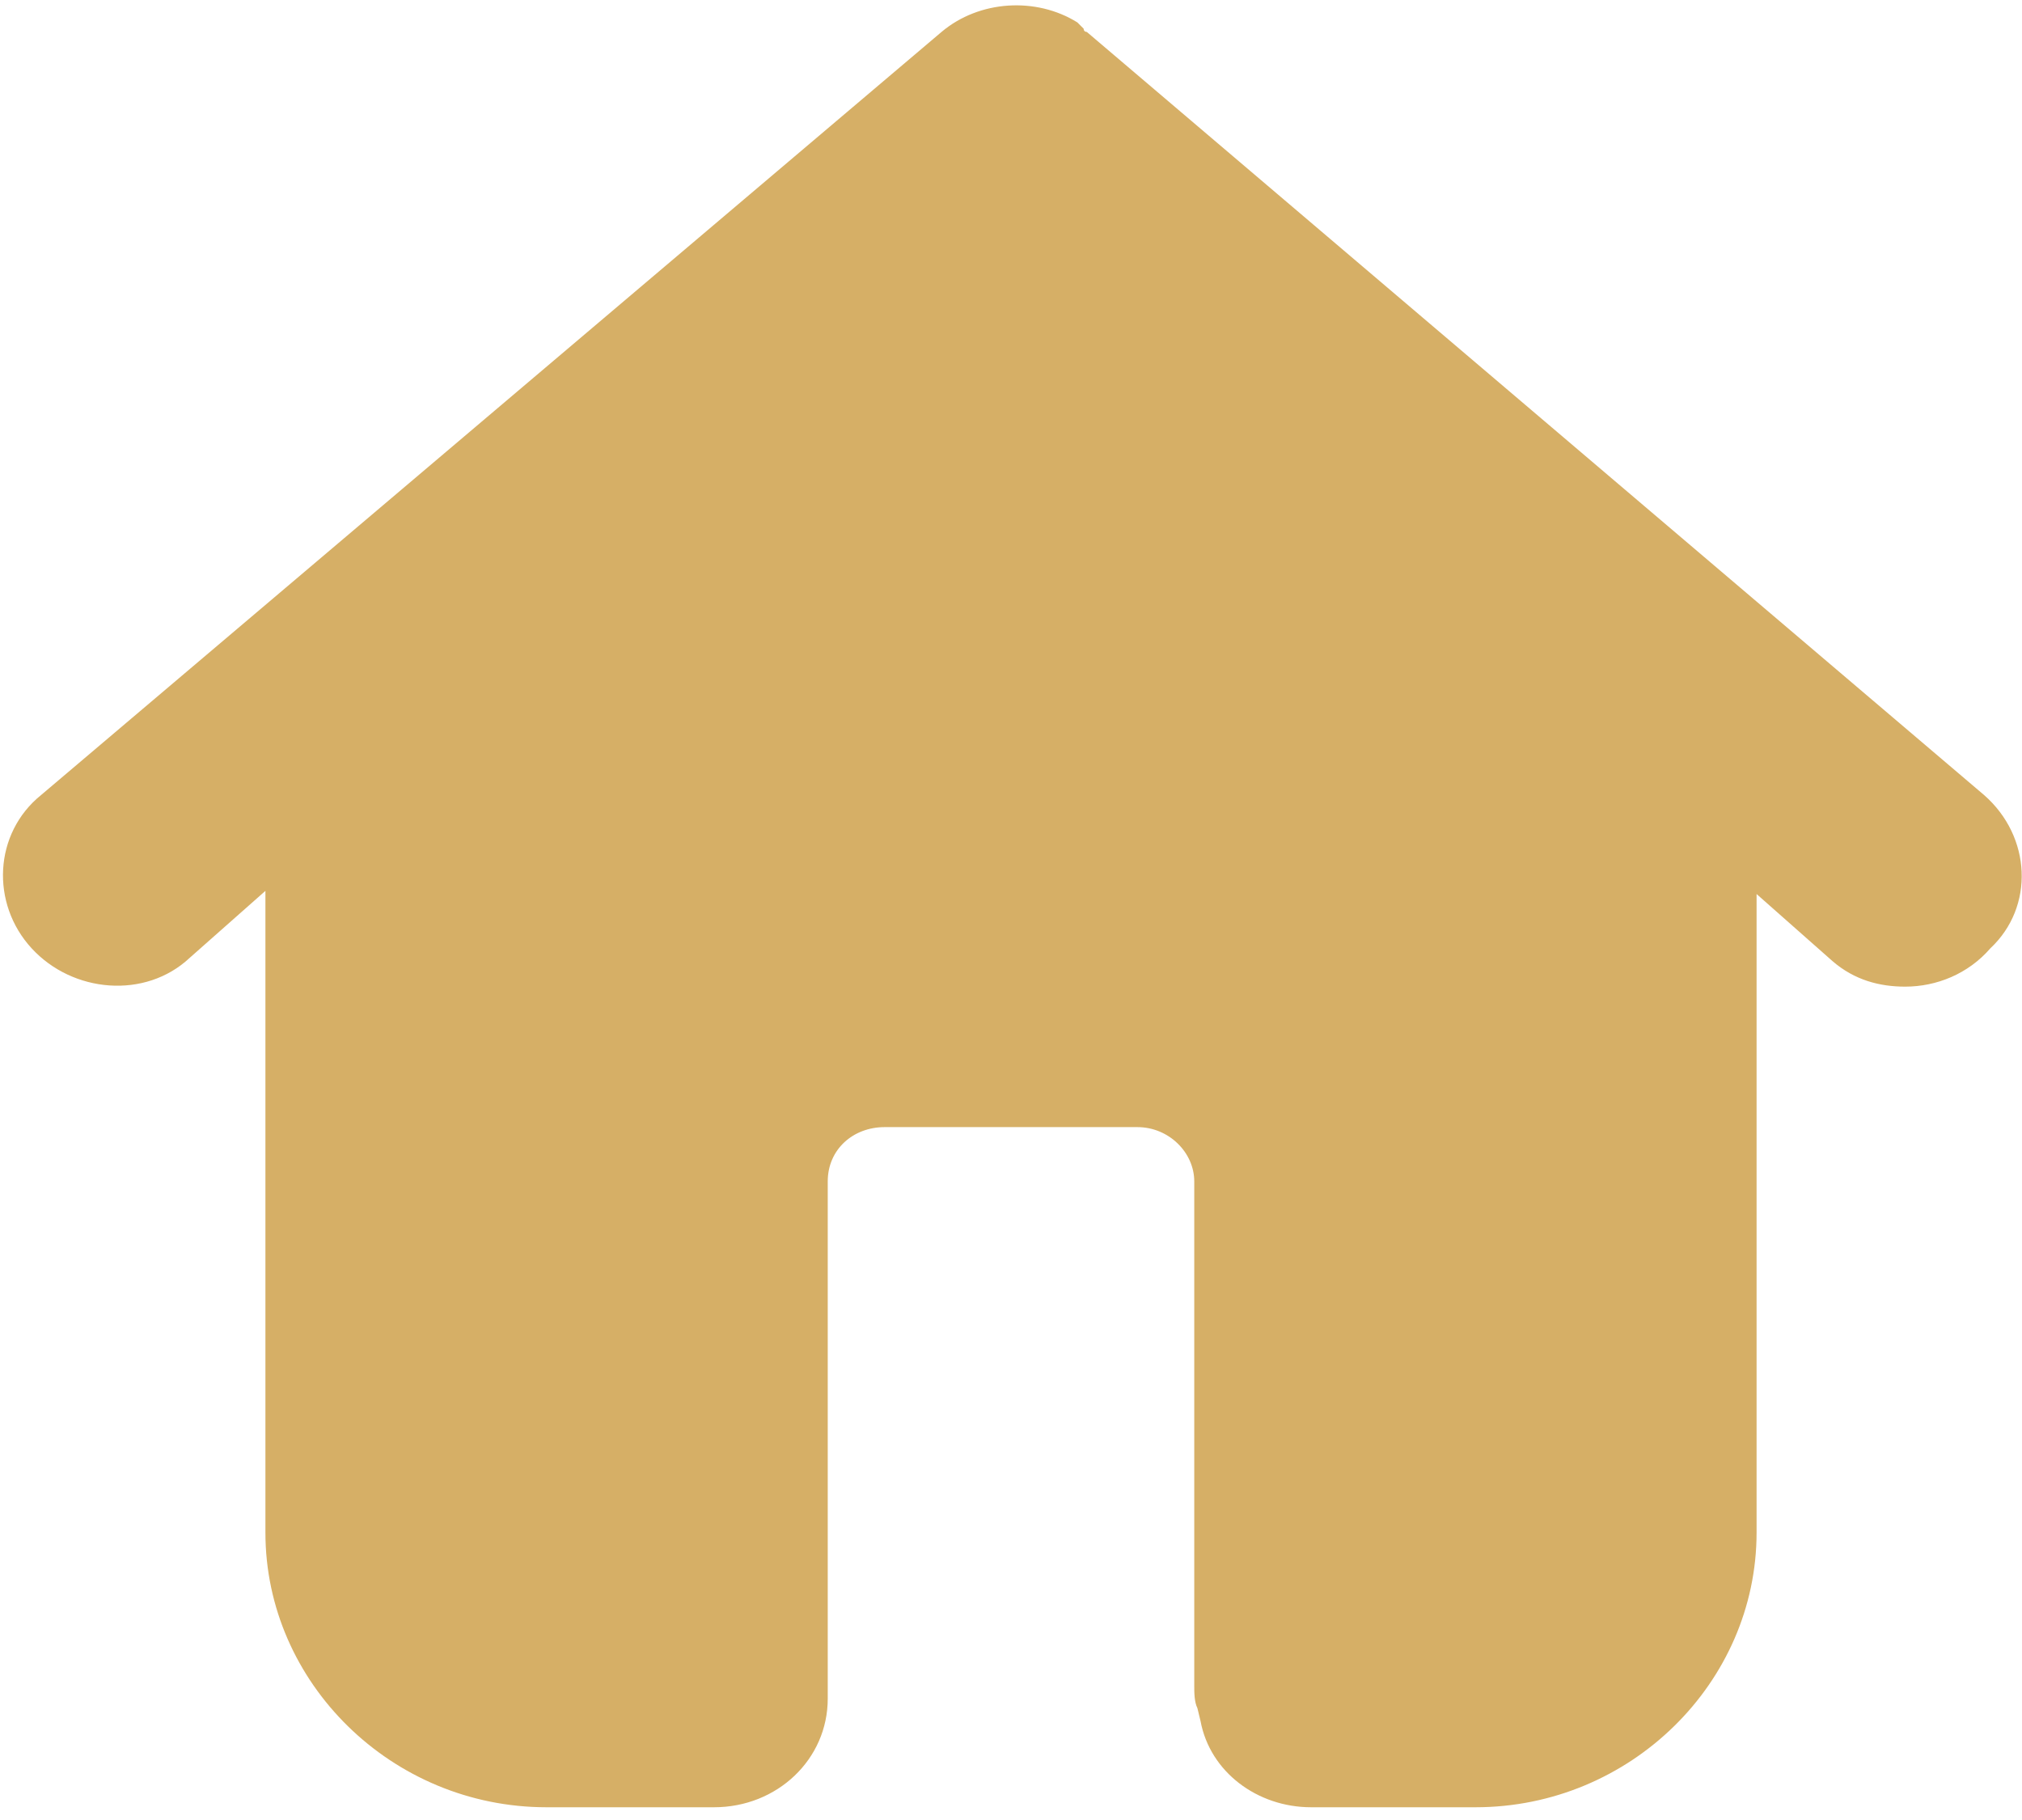 ﻿<?xml version="1.0" encoding="utf-8"?>
<svg version="1.1" xmlns:xlink="http://www.w3.org/1999/xlink" width="30px" height="27px" xmlns="http://www.w3.org/2000/svg">
  <g transform="matrix(1 0 0 1 -24 -769 )">
    <path d="M 29.531 14.068  C 30.188 13.453  30.141 12.411  29.438 11.795  L 16.125 0.474  C 16.125 0.474  16.078 0.474  16.078 0.426  L 16.031 0.379  L 15.984 0.332  C 15.375 -0.047  14.531 0  13.969 0.474  L 0.609 11.795  C -0.094 12.363  -0.141 13.405  0.469 14.068  C 1.078 14.732  2.156 14.826  2.813 14.211  L 3.938 13.216  L 3.938 22.737  C 3.938 24.963  5.812 26.811  8.109 26.811  L 10.594 26.811  C 11.531 26.811  12.281 26.1  12.281 25.2  L 12.281 17.526  C 12.281 17.053  12.656 16.721  13.125 16.721  L 16.875 16.721  C 17.344 16.721  17.719 17.1  17.719 17.526  L 17.719 25.011  C 17.719 25.105  17.719 25.247  17.766 25.342  L 17.812 25.532  C 17.953 26.289  18.656 26.811  19.453 26.811  L 21.891 26.811  C 24.188 26.811  26.062 24.963  26.062 22.737  L 26.062 13.263  L 27.188 14.258  C 27.516 14.542  27.891 14.637  28.266 14.637  C 28.734 14.637  29.203 14.447  29.531 14.068  Z " fill-rule="nonzero" fill="#d6af66" stroke="none" transform="matrix(1 0 0 1 24 769 )" />
  </g>
</svg>